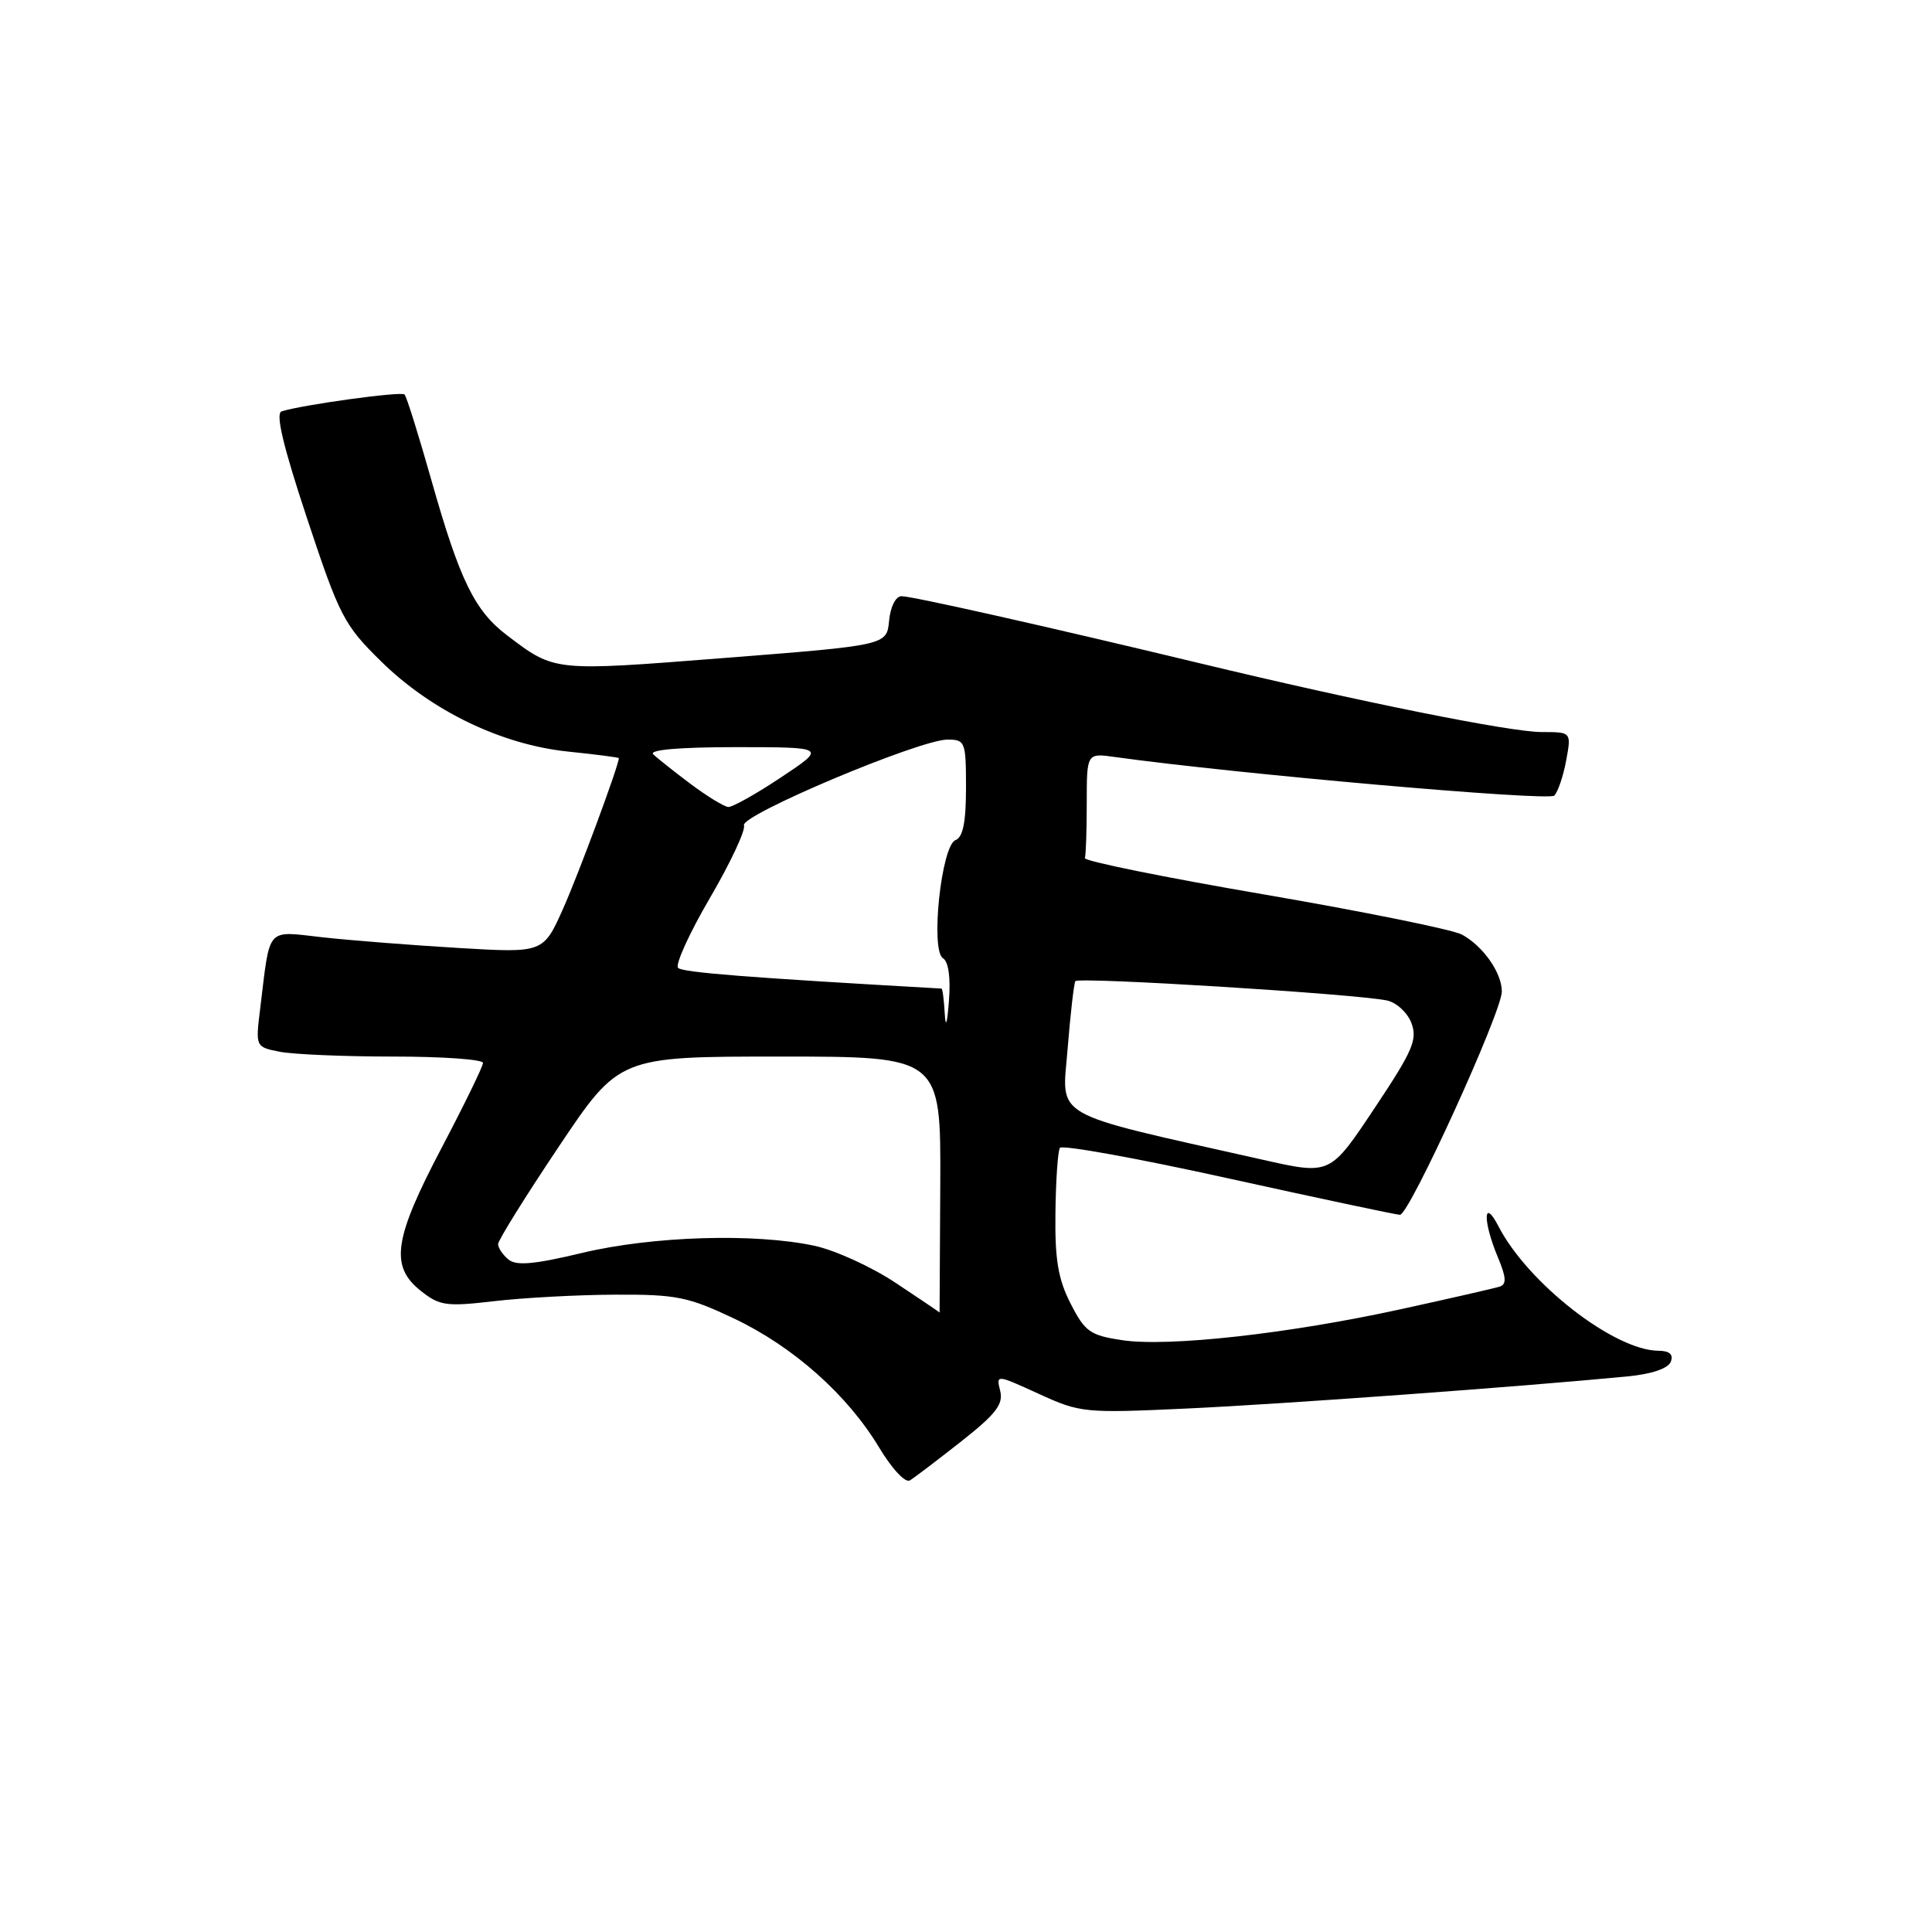 <?xml version="1.0" encoding="UTF-8" standalone="no"?>
<!DOCTYPE svg PUBLIC "-//W3C//DTD SVG 1.1//EN" "http://www.w3.org/Graphics/SVG/1.1/DTD/svg11.dtd" >
<svg xmlns="http://www.w3.org/2000/svg" xmlns:xlink="http://www.w3.org/1999/xlink" version="1.1" viewBox="0 0 256 256">
 <g >
 <path fill="currentColor"
d=" M 127.36 191.00 C 131.97 187.37 132.97 186.07 132.53 184.30 C 131.99 182.11 131.99 182.11 137.64 184.69 C 143.15 187.21 143.67 187.27 157.40 186.63 C 169.97 186.05 201.75 183.73 215.67 182.38 C 218.87 182.07 221.04 181.33 221.39 180.44 C 221.76 179.46 221.23 178.99 219.72 178.98 C 213.87 178.92 202.45 170.03 198.56 162.50 C 196.53 158.57 196.46 161.77 198.47 166.58 C 199.59 169.25 199.65 170.18 198.72 170.48 C 198.05 170.70 192.17 172.04 185.65 173.47 C 170.76 176.73 154.82 178.50 148.69 177.58 C 144.44 176.94 143.77 176.47 141.86 172.73 C 140.20 169.48 139.77 166.89 139.85 160.74 C 139.90 156.42 140.17 152.54 140.44 152.10 C 140.70 151.67 150.73 153.48 162.71 156.13 C 174.70 158.77 184.95 160.95 185.50 160.97 C 186.72 161.01 199.00 134.10 199.00 131.38 C 199.00 128.89 196.51 125.35 193.70 123.83 C 192.49 123.18 180.70 120.79 167.50 118.52 C 154.30 116.26 143.61 114.09 143.75 113.70 C 143.89 113.32 144.00 110.03 144.00 106.39 C 144.00 99.78 144.00 99.78 147.75 100.31 C 163.77 102.54 205.21 106.19 205.95 105.42 C 206.44 104.92 207.15 102.81 207.53 100.75 C 208.22 97.00 208.22 97.00 204.27 97.00 C 200.12 97.00 180.18 92.99 159.00 87.89 C 138.63 82.99 120.88 79.00 119.46 79.00 C 118.69 79.00 117.99 80.37 117.81 82.25 C 117.50 85.50 117.50 85.50 96.05 87.18 C 73.20 88.97 73.56 89.01 67.18 84.18 C 62.88 80.91 60.92 76.89 57.16 63.62 C 55.47 57.64 53.87 52.53 53.60 52.27 C 53.17 51.83 40.03 53.64 37.31 54.51 C 36.48 54.78 37.53 59.17 40.69 68.70 C 44.99 81.66 45.58 82.81 50.49 87.63 C 57.18 94.21 66.47 98.68 75.29 99.59 C 78.98 99.97 82.00 100.36 82.00 100.46 C 82.00 101.41 76.68 115.77 74.62 120.39 C 71.99 126.28 71.99 126.28 60.74 125.61 C 54.56 125.24 46.48 124.61 42.78 124.20 C 35.16 123.36 35.83 122.61 34.48 133.61 C 33.85 138.72 33.85 138.72 37.05 139.36 C 38.81 139.71 45.59 140.00 52.12 140.00 C 58.66 140.00 64.00 140.38 64.00 140.84 C 64.00 141.30 61.53 146.36 58.52 152.09 C 52.17 164.16 51.64 167.78 55.75 171.04 C 58.25 173.03 59.13 173.15 65.50 172.41 C 69.35 171.96 76.55 171.57 81.50 171.55 C 89.59 171.51 91.18 171.83 97.22 174.69 C 105.10 178.42 112.29 184.81 116.50 191.82 C 118.21 194.66 119.96 196.53 120.57 196.16 C 121.16 195.80 124.22 193.47 127.36 191.00 Z  M 118.70 170.00 C 115.52 167.88 110.66 165.66 107.91 165.07 C 99.97 163.37 86.45 163.79 77.12 166.02 C 70.78 167.54 68.41 167.75 67.37 166.89 C 66.62 166.27 66.00 165.35 66.00 164.85 C 66.00 164.35 69.61 158.55 74.02 151.97 C 82.04 140.00 82.04 140.00 103.36 140.00 C 124.67 140.00 124.67 140.00 124.59 157.00 C 124.54 166.34 124.50 173.96 124.50 173.92 C 124.50 173.88 121.89 172.11 118.70 170.00 Z  M 167.00 153.60 C 138.85 147.27 140.72 148.33 141.46 139.04 C 141.83 134.39 142.30 130.33 142.49 130.01 C 142.86 129.42 179.69 131.70 183.79 132.57 C 185.04 132.84 186.50 134.18 187.02 135.56 C 187.84 137.72 187.20 139.23 182.34 146.53 C 176.15 155.82 176.40 155.71 167.00 153.60 Z  M 125.18 134.25 C 125.08 132.46 124.89 130.99 124.75 130.99 C 99.17 129.54 90.46 128.86 89.85 128.25 C 89.44 127.84 91.33 123.67 94.06 119.00 C 96.79 114.33 98.82 109.99 98.58 109.36 C 98.07 108.01 121.85 98.00 125.55 98.00 C 127.89 98.00 128.00 98.28 128.00 104.39 C 128.00 108.93 127.60 110.94 126.61 111.32 C 124.73 112.04 123.26 125.92 124.95 126.97 C 125.68 127.42 125.98 129.54 125.74 132.60 C 125.50 135.72 125.30 136.32 125.18 134.25 Z  M 91.50 103.87 C 89.30 102.22 87.07 100.45 86.55 99.94 C 85.96 99.35 90.11 99.00 97.55 99.00 C 109.50 99.01 109.50 99.01 103.50 103.00 C 100.20 105.20 97.05 106.96 96.50 106.93 C 95.95 106.89 93.70 105.52 91.50 103.87 Z "/>
</g>
</svg>